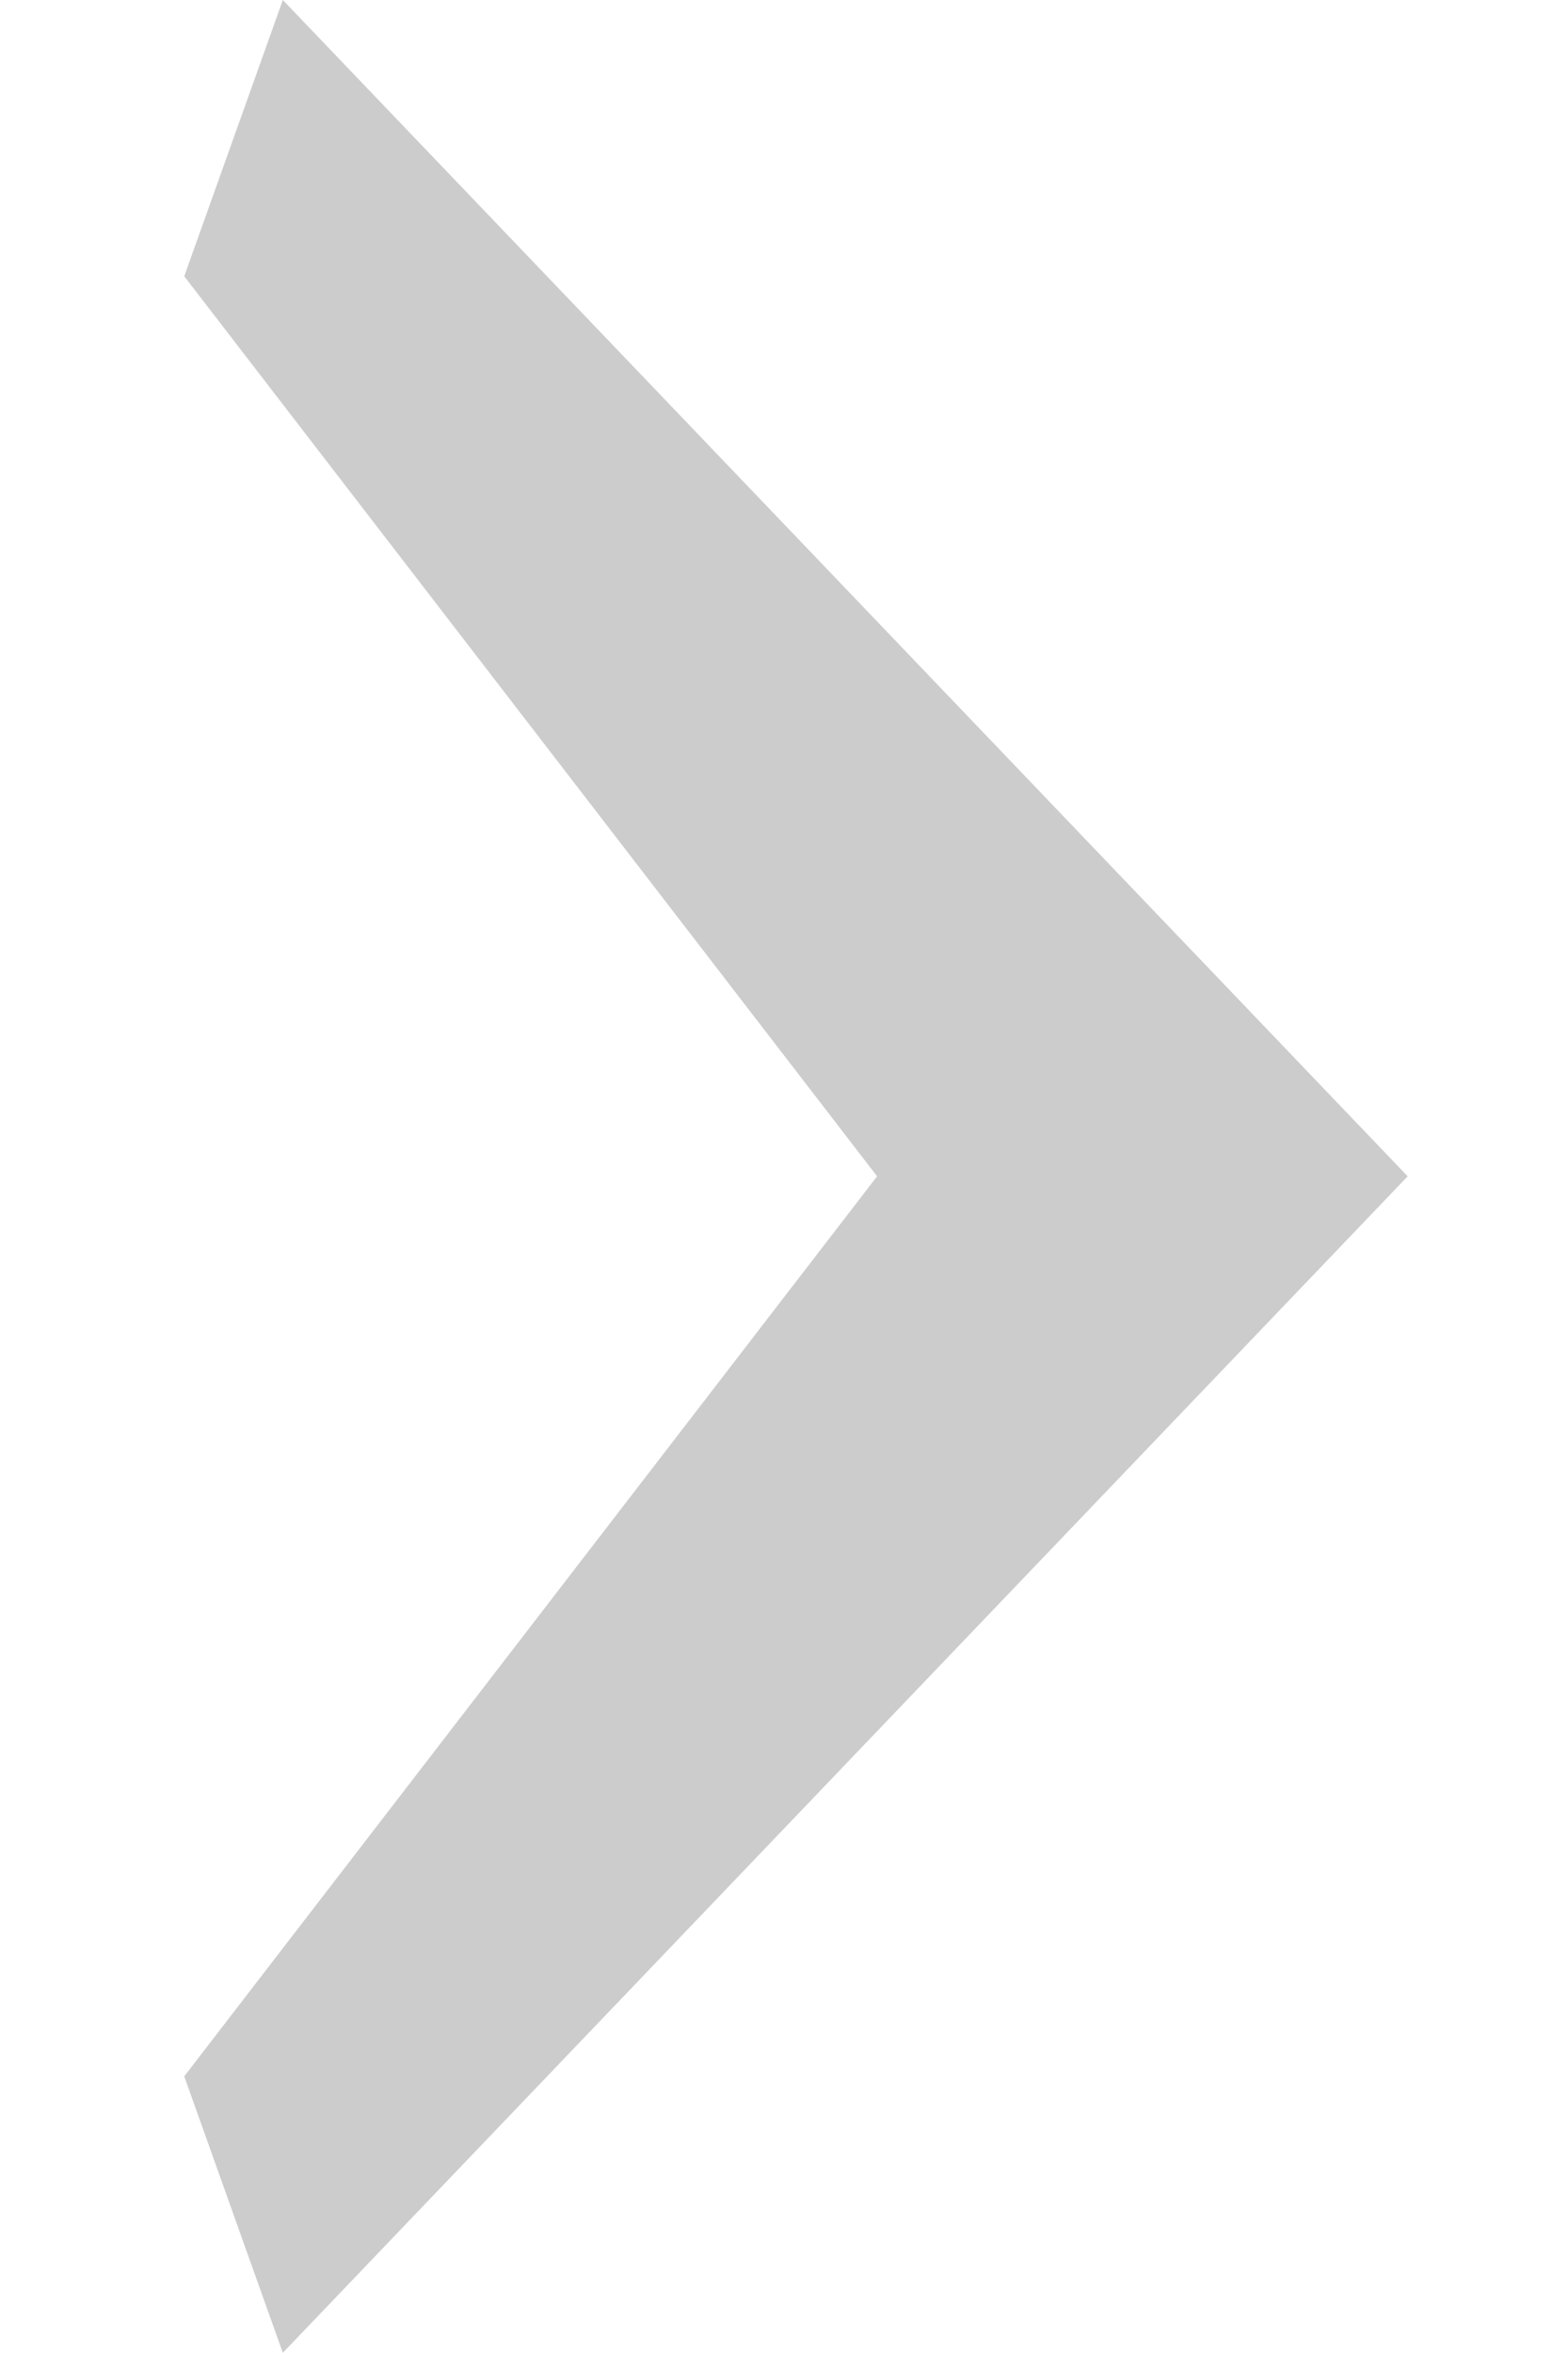 <svg 
 xmlns="http://www.w3.org/2000/svg"
 xmlns:xlink="http://www.w3.org/1999/xlink"
 width="8px" height="12px">
<path fill-rule="evenodd"  fill="rgb(204, 204, 204)"
 d="M1.443,0.0 L0.94,1.409 L4.475,5.999 L0.94,10.589 L1.443,11.999 L7.182,5.999 L1.443,0.0 Z"/>
</svg>